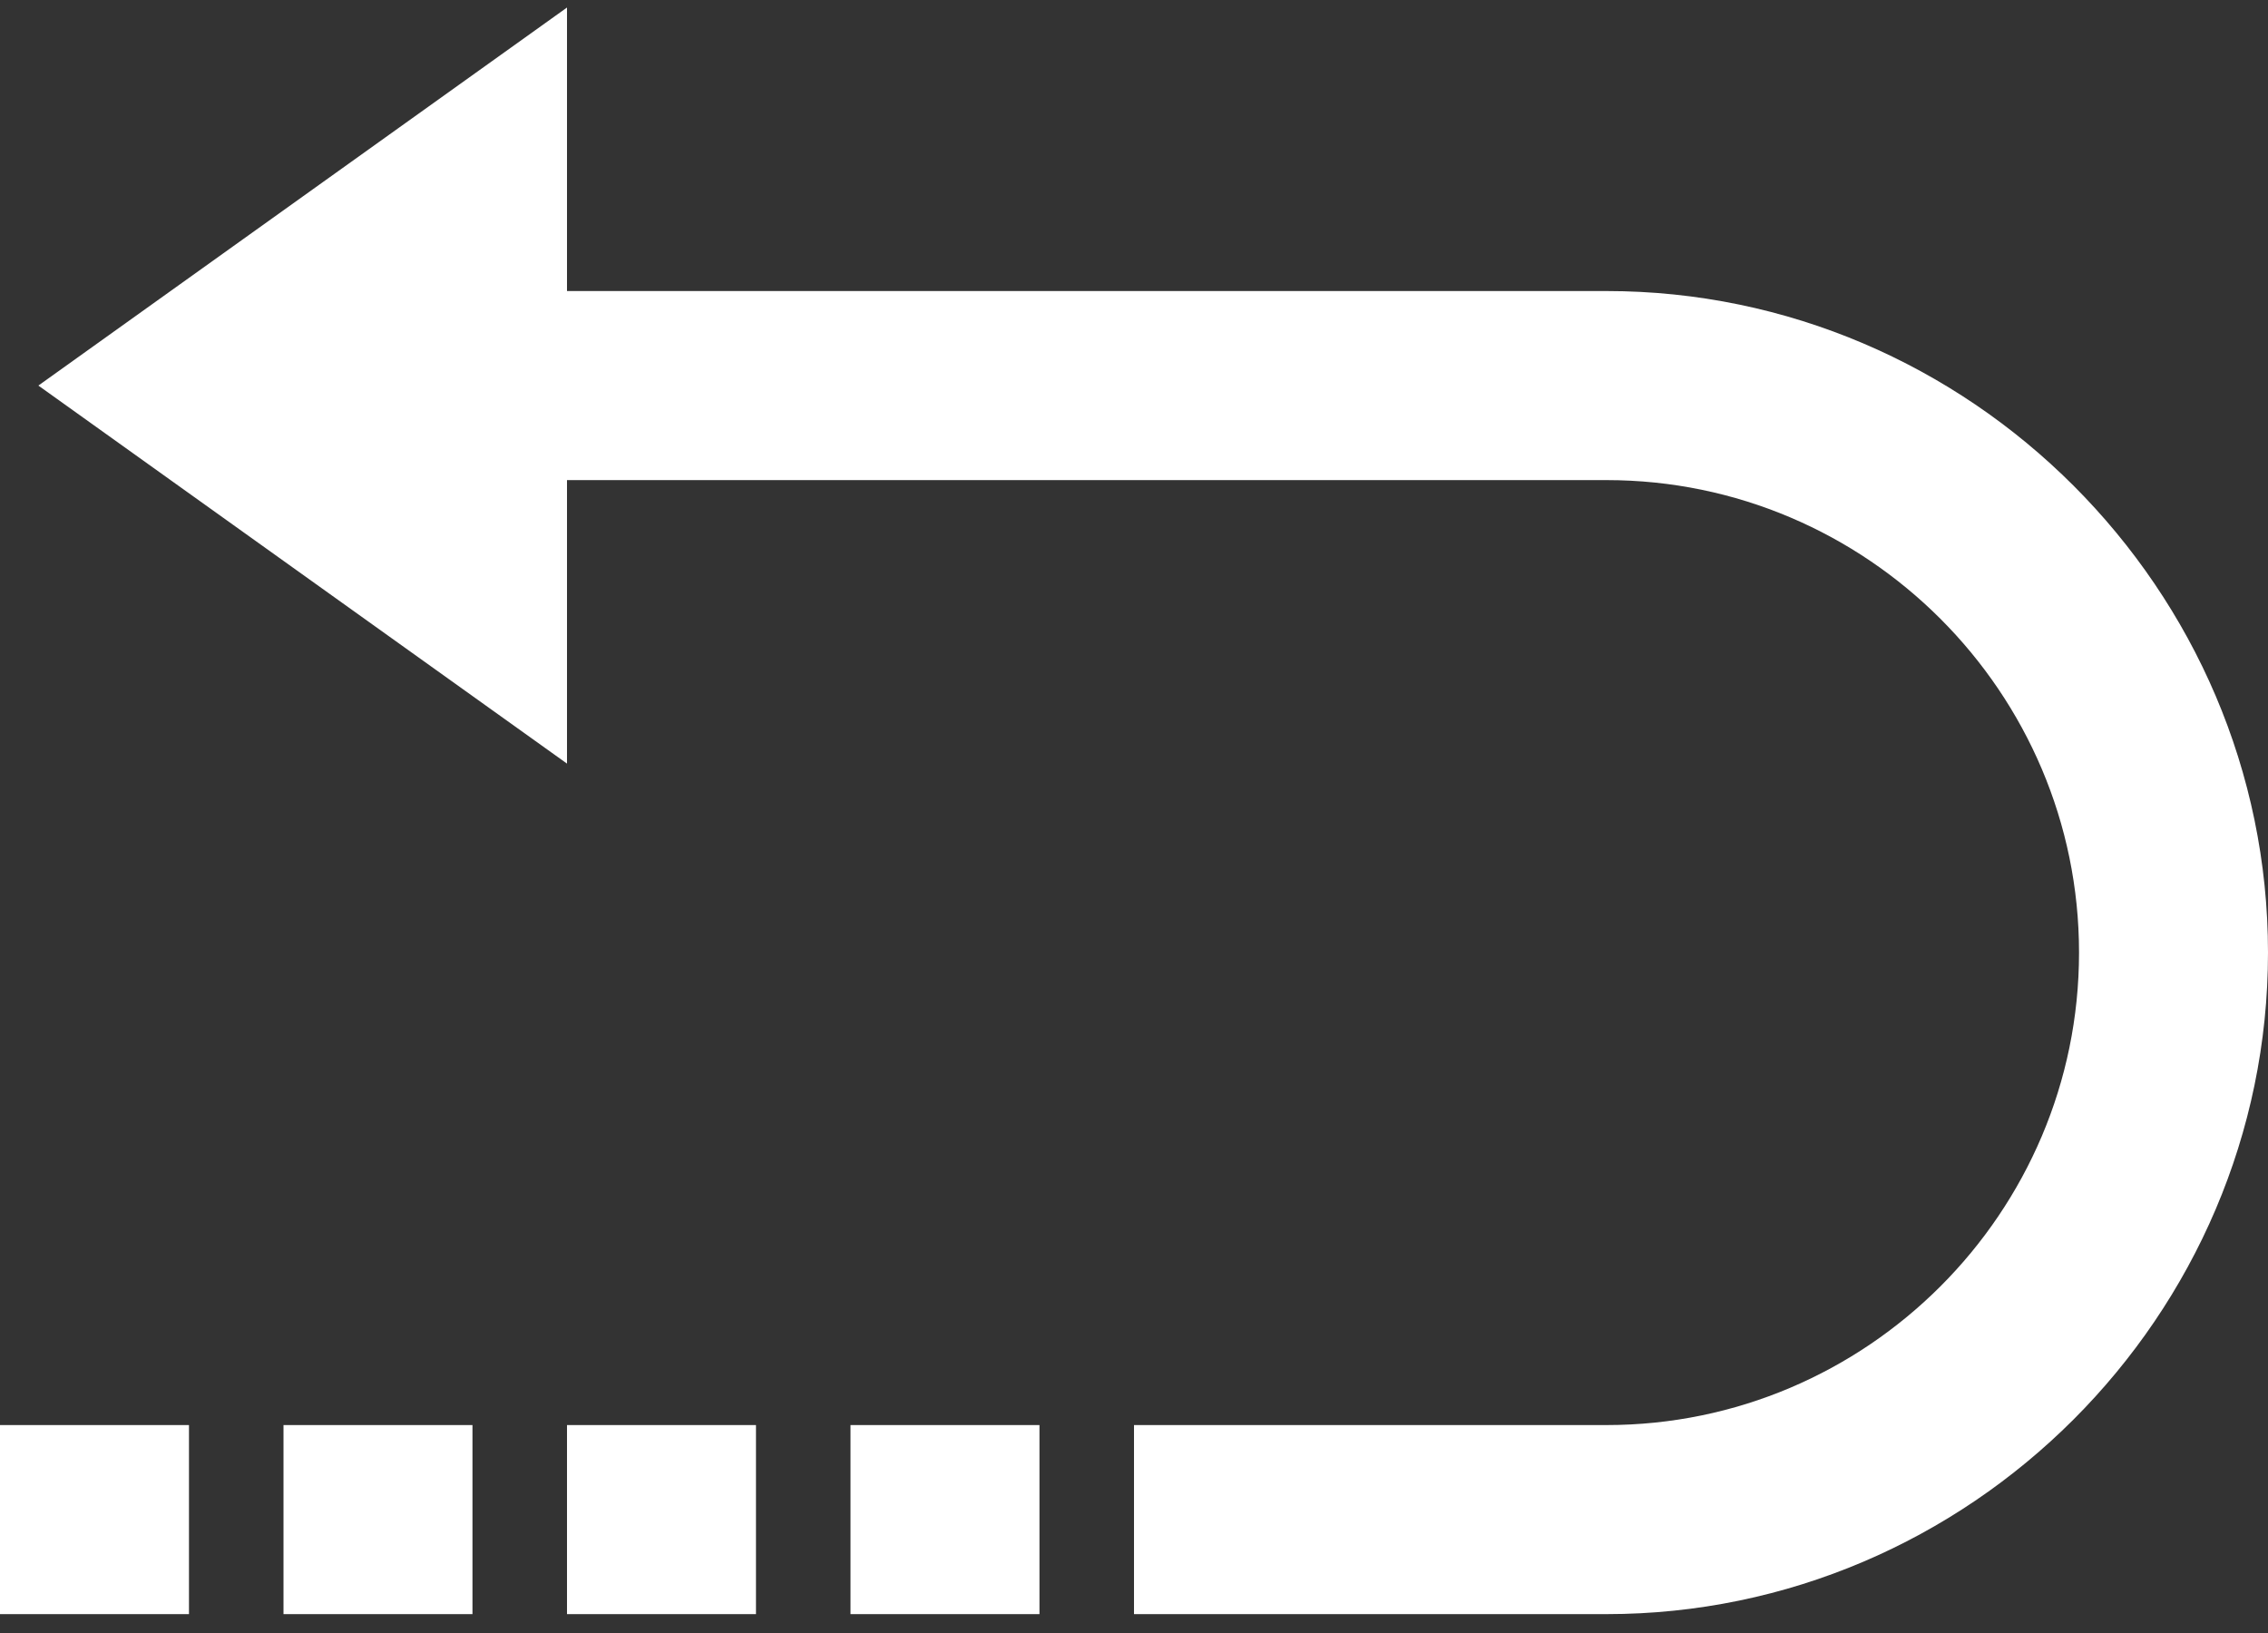 <svg width="25" height="18" viewBox="0 0 25 18" fill="none" xmlns="http://www.w3.org/2000/svg">
<rect x="0" y="0" width="25" height="18" fill="#333333" stroke="none"/>
<path d="M6.25 0.083L0.423 4.25L6.25 8.417V5.292H17.708C20.577 5.292 22.917 7.631 22.917 10.5C22.917 13.369 20.577 15.708 17.708 15.708H12.5V17.792H17.708C21.712 17.792 25 14.504 25 10.5C25 6.496 21.712 3.208 17.708 3.208H6.25V0.083ZM0 15.708V17.792H2.083V15.708H0ZM3.125 15.708V17.792H5.208V15.708H3.125ZM6.25 15.708V17.792H8.333V15.708H6.25ZM9.375 15.708V17.792H11.458V15.708H9.375Z" fill="white"/>
</svg>

